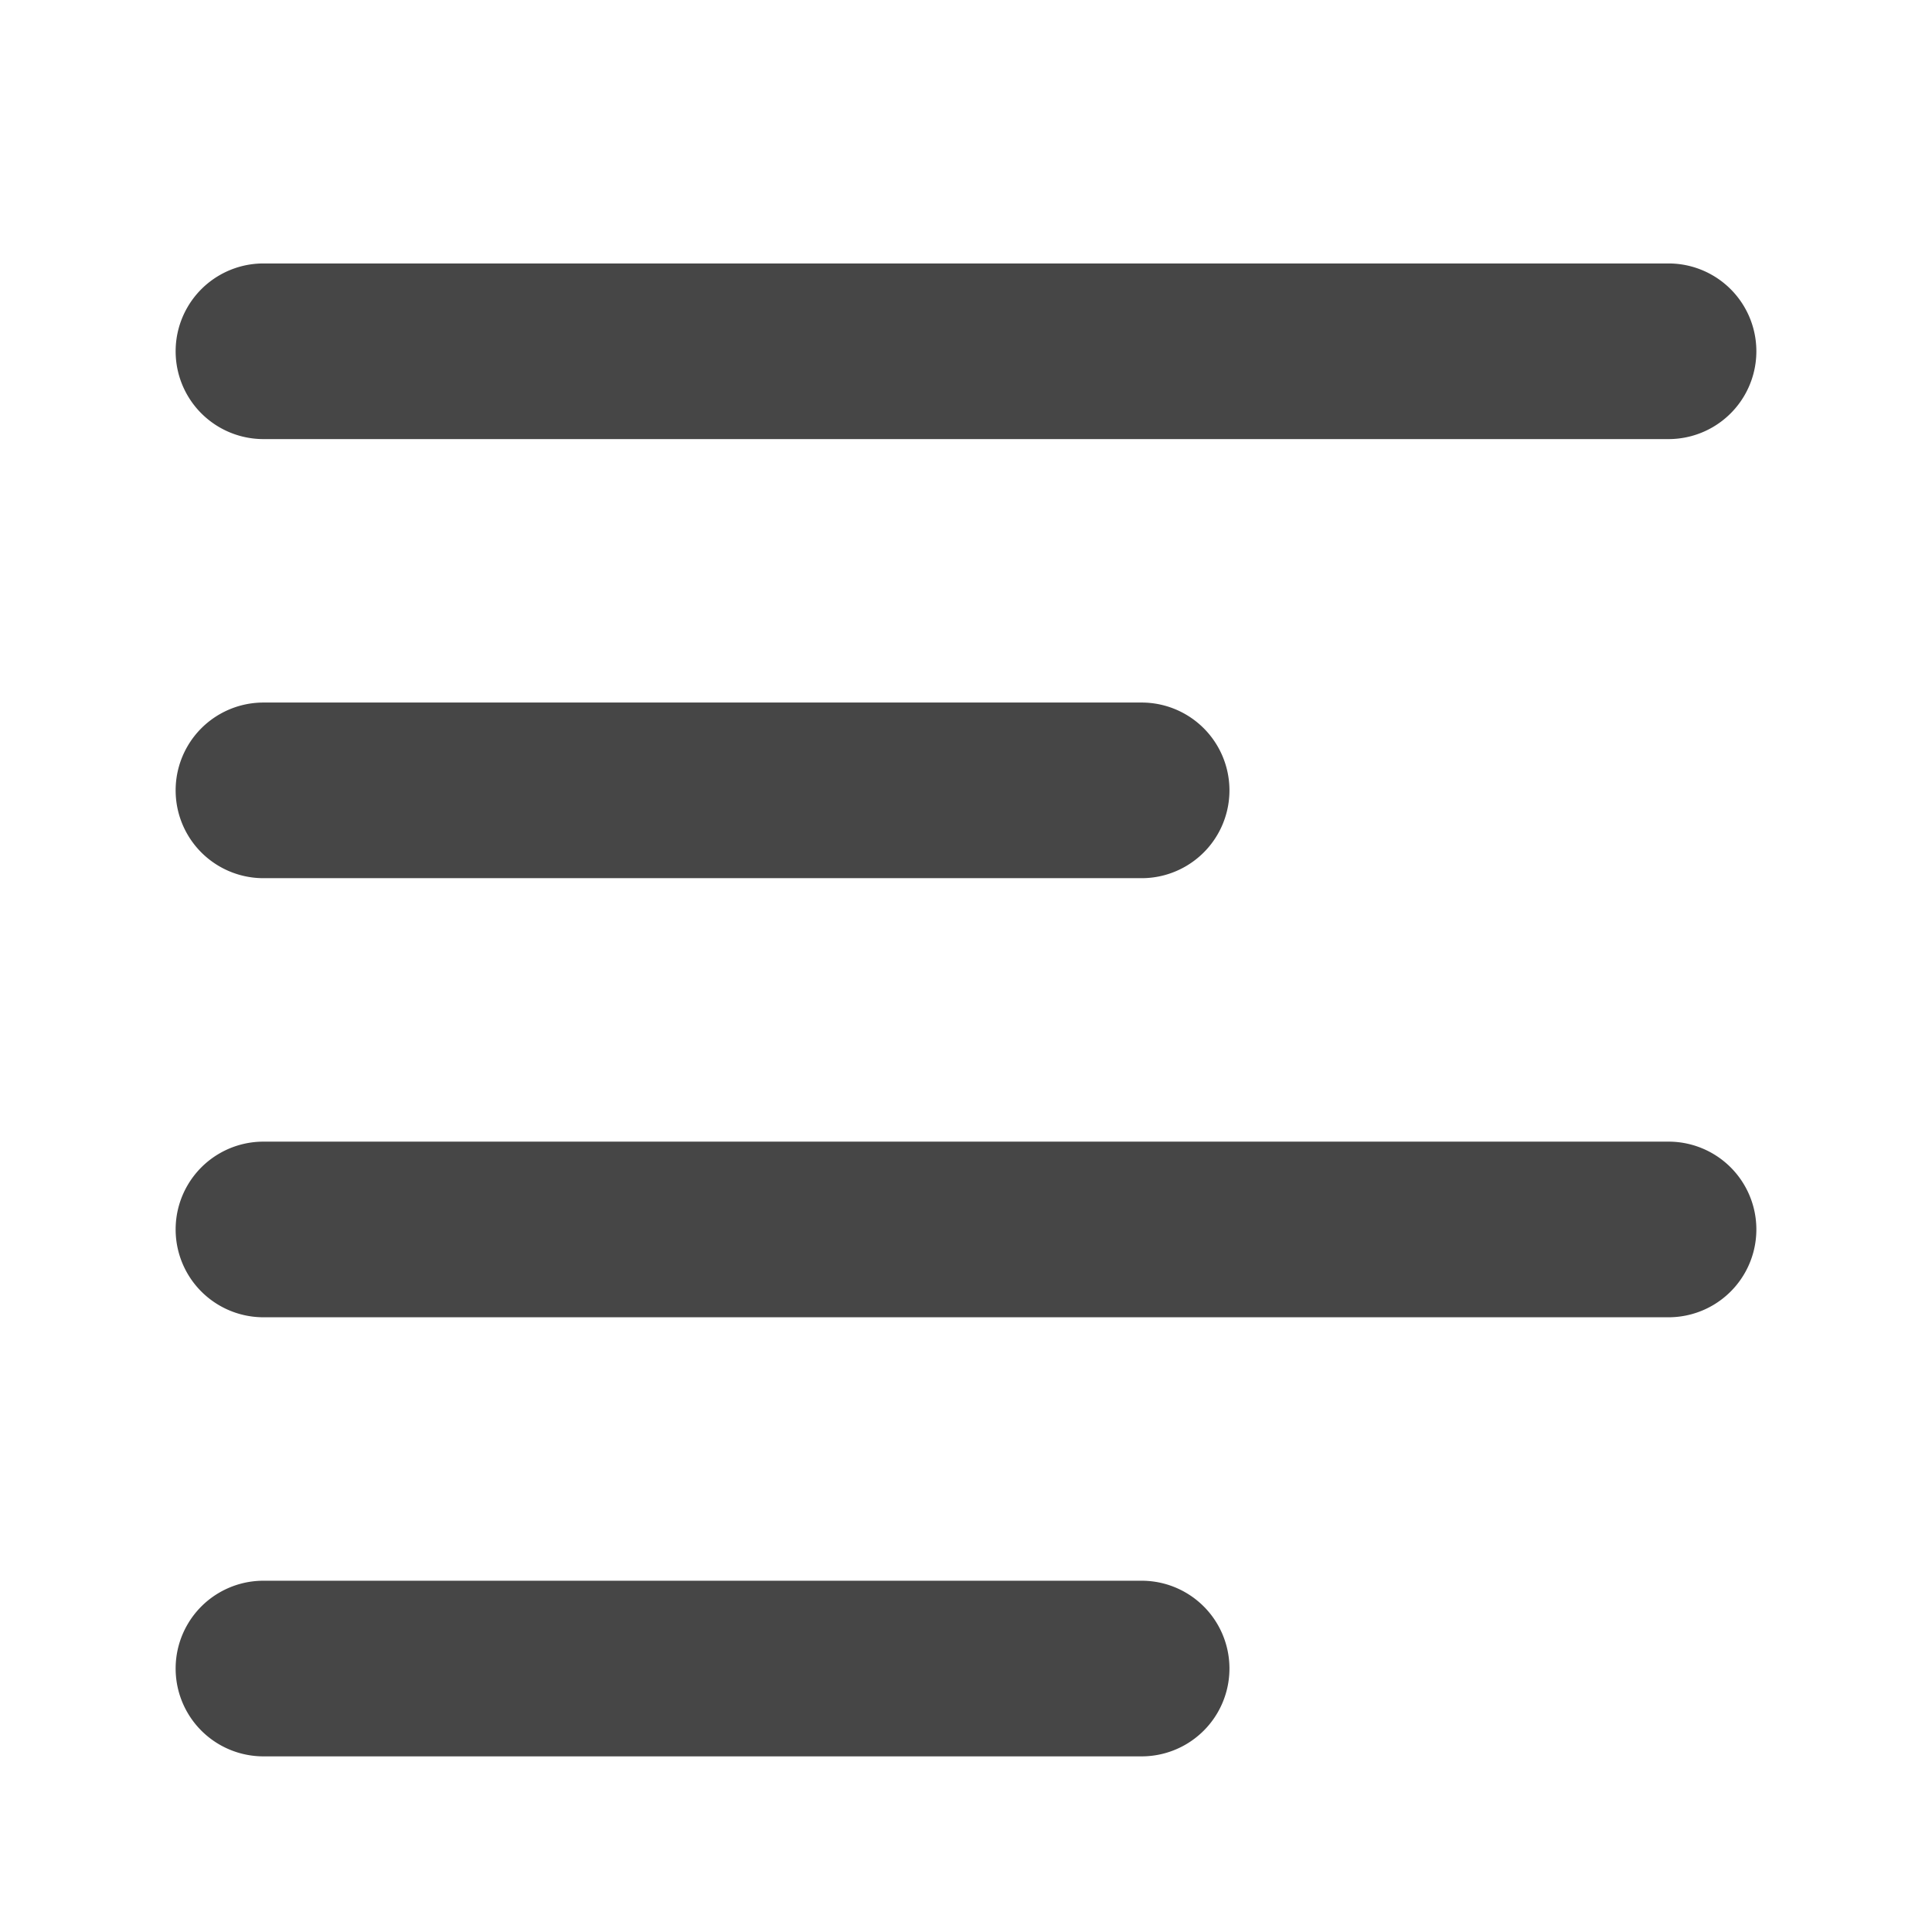 <svg xmlns="http://www.w3.org/2000/svg" viewBox="0 0 22 22" height="1em" width="1em">
  <path d="M13 18H3a1 1 0 1 0 0 2h10a1 1 0 1 0 0-2Zm6-5H3a1 1 0 1 0 0 2h16a1 1 0 1 0 0-2ZM3 10h10a1 1 0 1 0 0-2H3a1 1 0 1 0 0 2Zm16-7H3a1 1 0 1 0 0 2h16a1 1 0 1 0 0-2Z" fill="#464646"/>
</svg>
